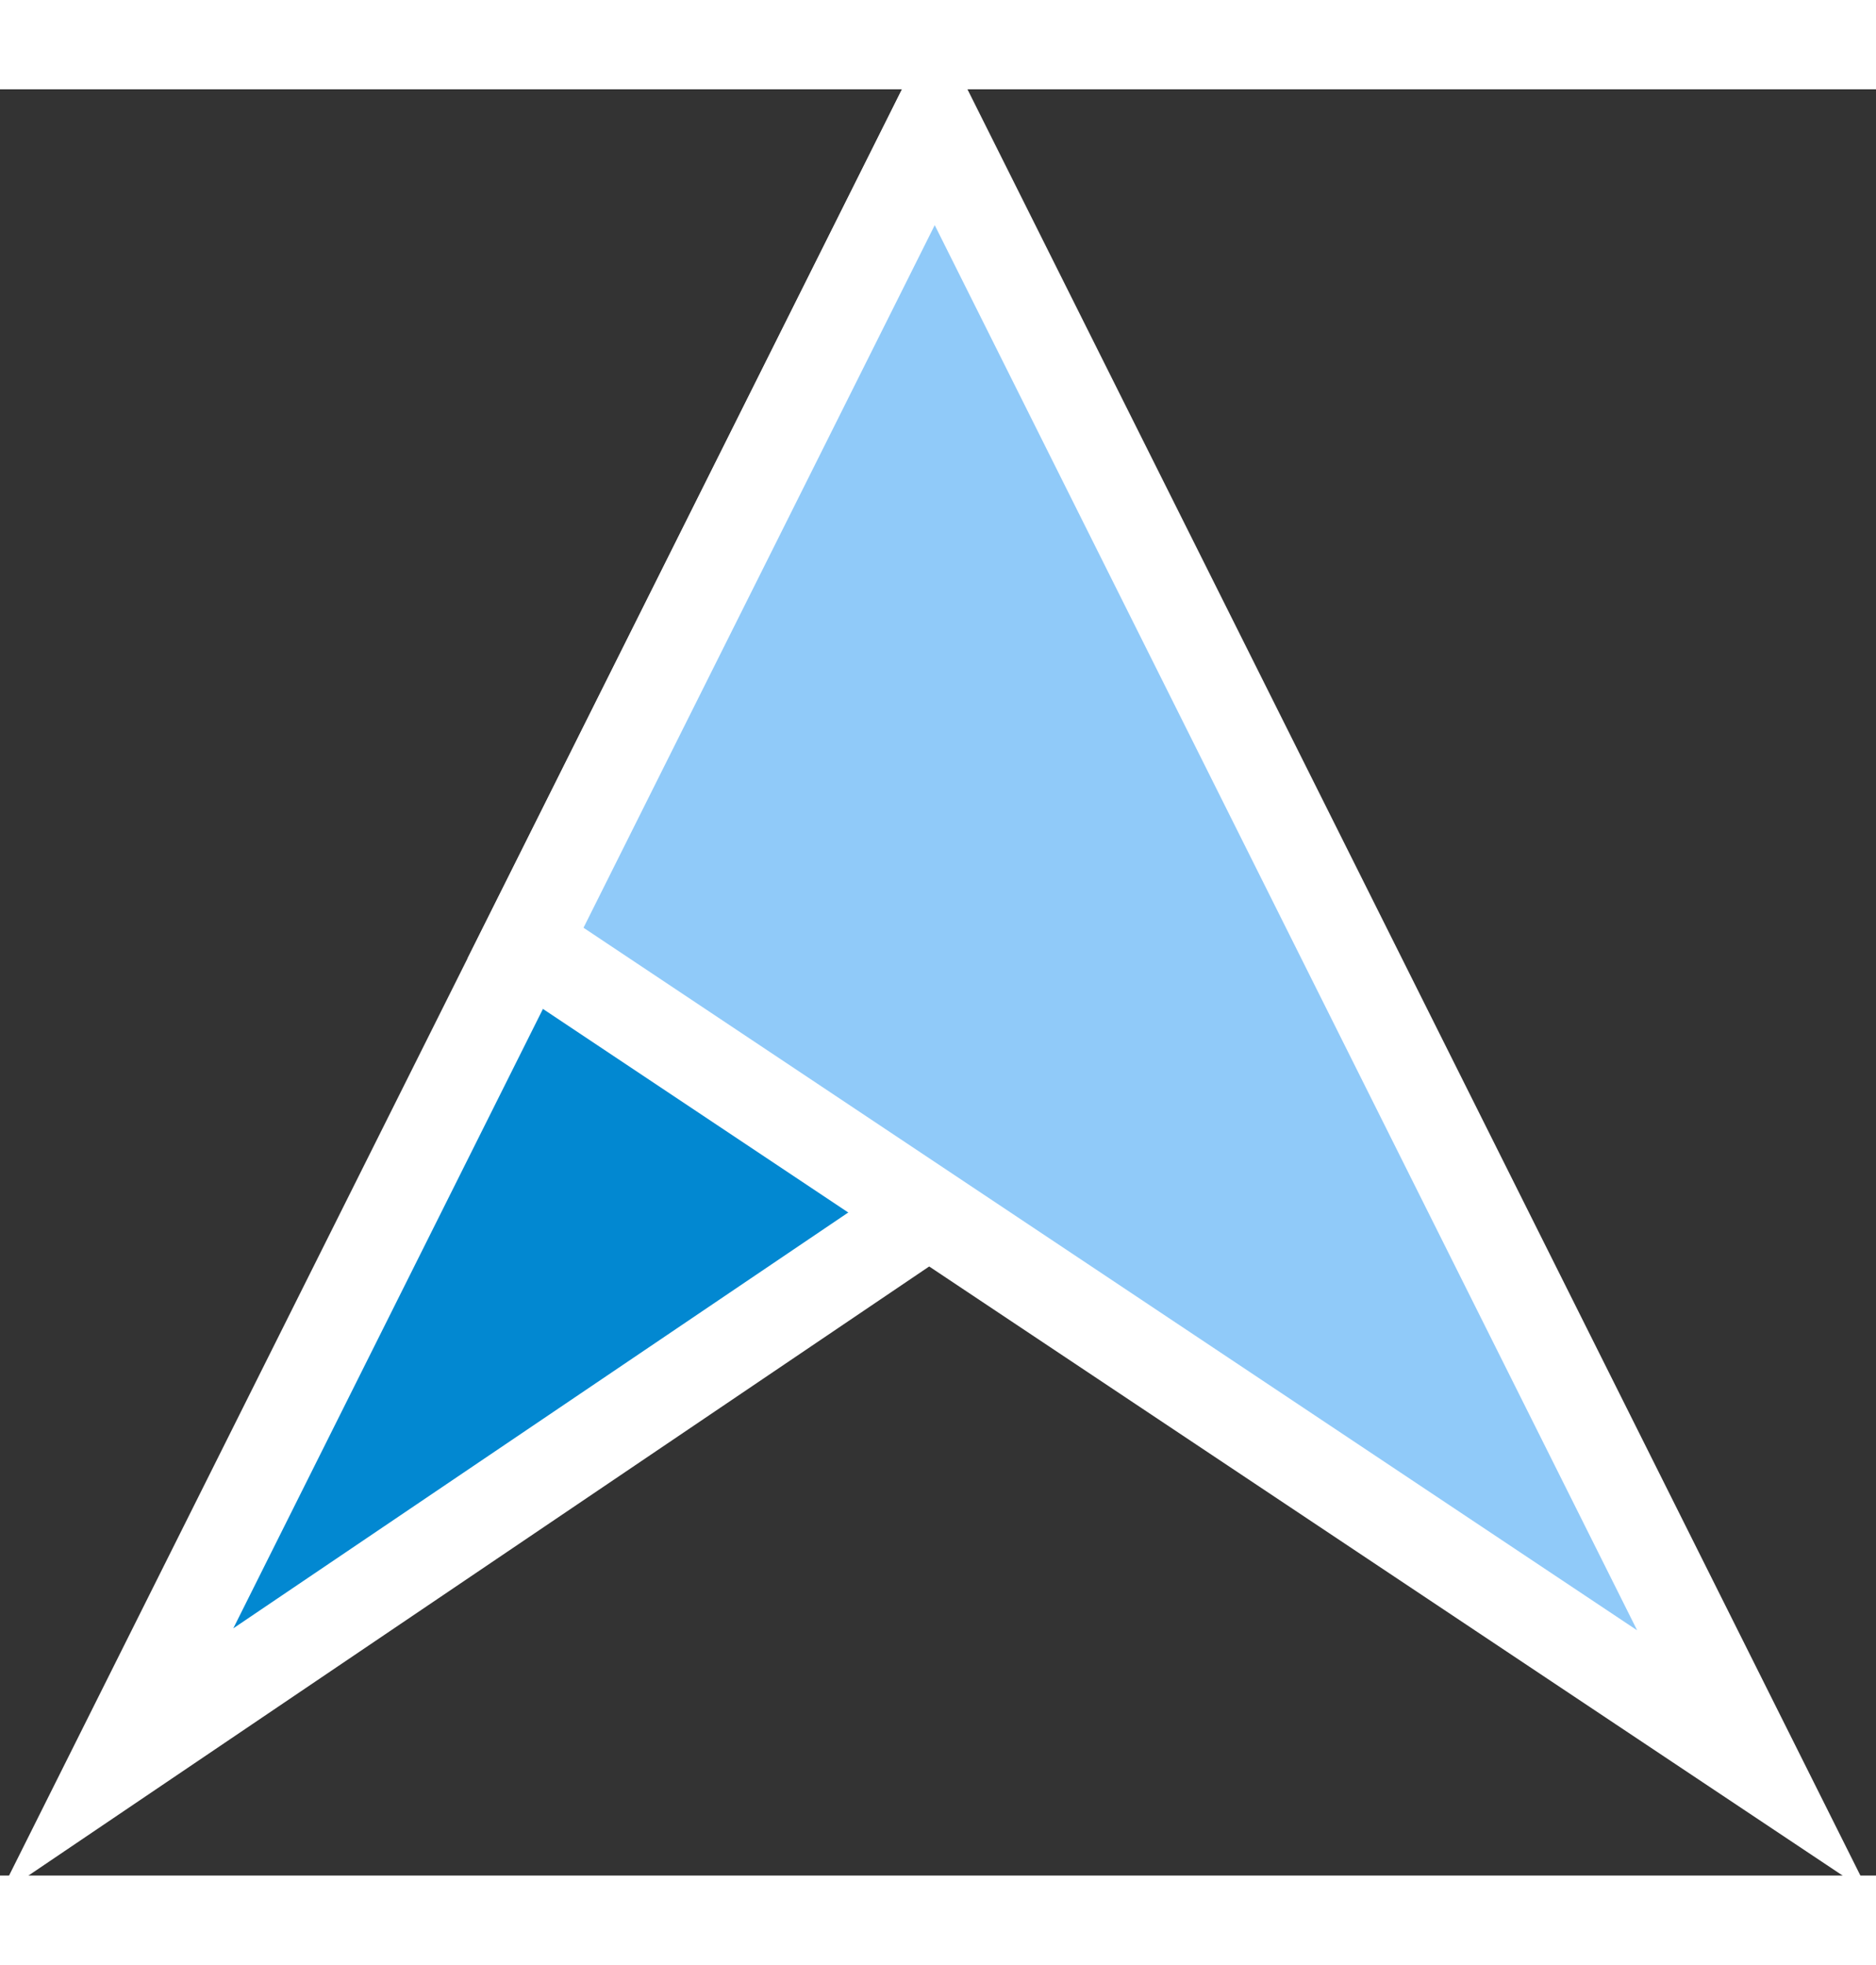 <?xml version="1.0" encoding="UTF-8" standalone="no"?>
<svg
   xmlns:dc="http://purl.org/dc/elements/1.1/"
   xmlns:cc="http://creativecommons.org/ns#"
   xmlns:rdf="http://www.w3.org/1999/02/22-rdf-syntax-ns#"
   xmlns:svg="http://www.w3.org/2000/svg"
   xmlns="http://www.w3.org/2000/svg"
   xmlns:sodipodi="http://sodipodi.sourceforge.net/DTD/sodipodi-0.dtd"
   xmlns:inkscape="http://www.inkscape.org/namespaces/inkscape"
   viewBox="-5 0 114.6 109.091"
   width="208.364"
   height="218.182"
   class="logo"
   version="1.1"
   id="svg21"
   sodipodi:docname="logo.svg"
   inkscape:version="0.92.3 (2405546, 2018-03-11)"
   inkscape:export-filename="/home/alban/github/data-fair/public/assets/logo.png"
   inkscape:export-xdpi="150"
   inkscape:export-ydpi="150">
  <rect x="-5" y="0" width="114.6" height="109.091" fill="#333333" stroke="none"/>
  <sodipodi:namedview
     pagecolor="#ffffff"
     bordercolor="#666666"
     borderopacity="1"
     objecttolerance="10"
     gridtolerance="10"
     guidetolerance="10"
     inkscape:pageopacity="0"
     inkscape:pageshadow="2"
     inkscape:window-width="1871"
     inkscape:window-height="1043"
     id="namedview23"
     showgrid="false"
     inkscape:zoom="1.18"
     inkscape:cx="-12.70724"
     inkscape:cy="283.76735"
     inkscape:window-x="49"
     inkscape:window-y="0"
     inkscape:window-maximized="1"
     inkscape:current-layer="svg21"
     fit-margin-top="0"
     fit-margin-left="0"
     fit-margin-right="0"
     fit-margin-bottom="0">
    <inkscape:grid
       type="xygrid"
       id="grid4535"
       originx="2.1"
       originy="7.138" />
  </sodipodi:namedview>
  <defs
     id="defs13" />
  <g
     id="g19"
     transform="translate(2.1,2.148)"
     style="stroke:#ffffff;stroke-width:5.5;stroke-miterlimit:4;stroke-dasharray:none;stroke-opacity:1">
    <!--<path d="M35,5 L65,5 L31,92 A4,4 0 0 1 28,95 L2,95 A3,3 0 0 1 1,92 Z" fill="#90caf9" filter="url(#dropshadow)"></path>
        <path d="M65,5 L35,5 L69,92 A4,4 0 0 0 72,95 L98,95 A3,3 0 0 0 99,92 Z" fill="#0288d1" filter="url(#dropshadow)"></path>-->
    <path
       d="M 48,4 71,52 0,100 Z"
       id="path15"
       inkscape:connector-curvature="0"
       style="fill:#0288d1;stroke:#ffffff;stroke-width:5.5;stroke-miterlimit:4;stroke-dasharray:none;stroke-opacity:1;" />
    <path
       d="m 50,0 -25,50 75,50 z"
       id="path17"
       inkscape:connector-curvature="0"
       style="fill:#90caf9;stroke:#ffffff;stroke-width:5.5;stroke-miterlimit:4;stroke-dasharray:none;stroke-opacity:1;" />
  </g>
</svg>
